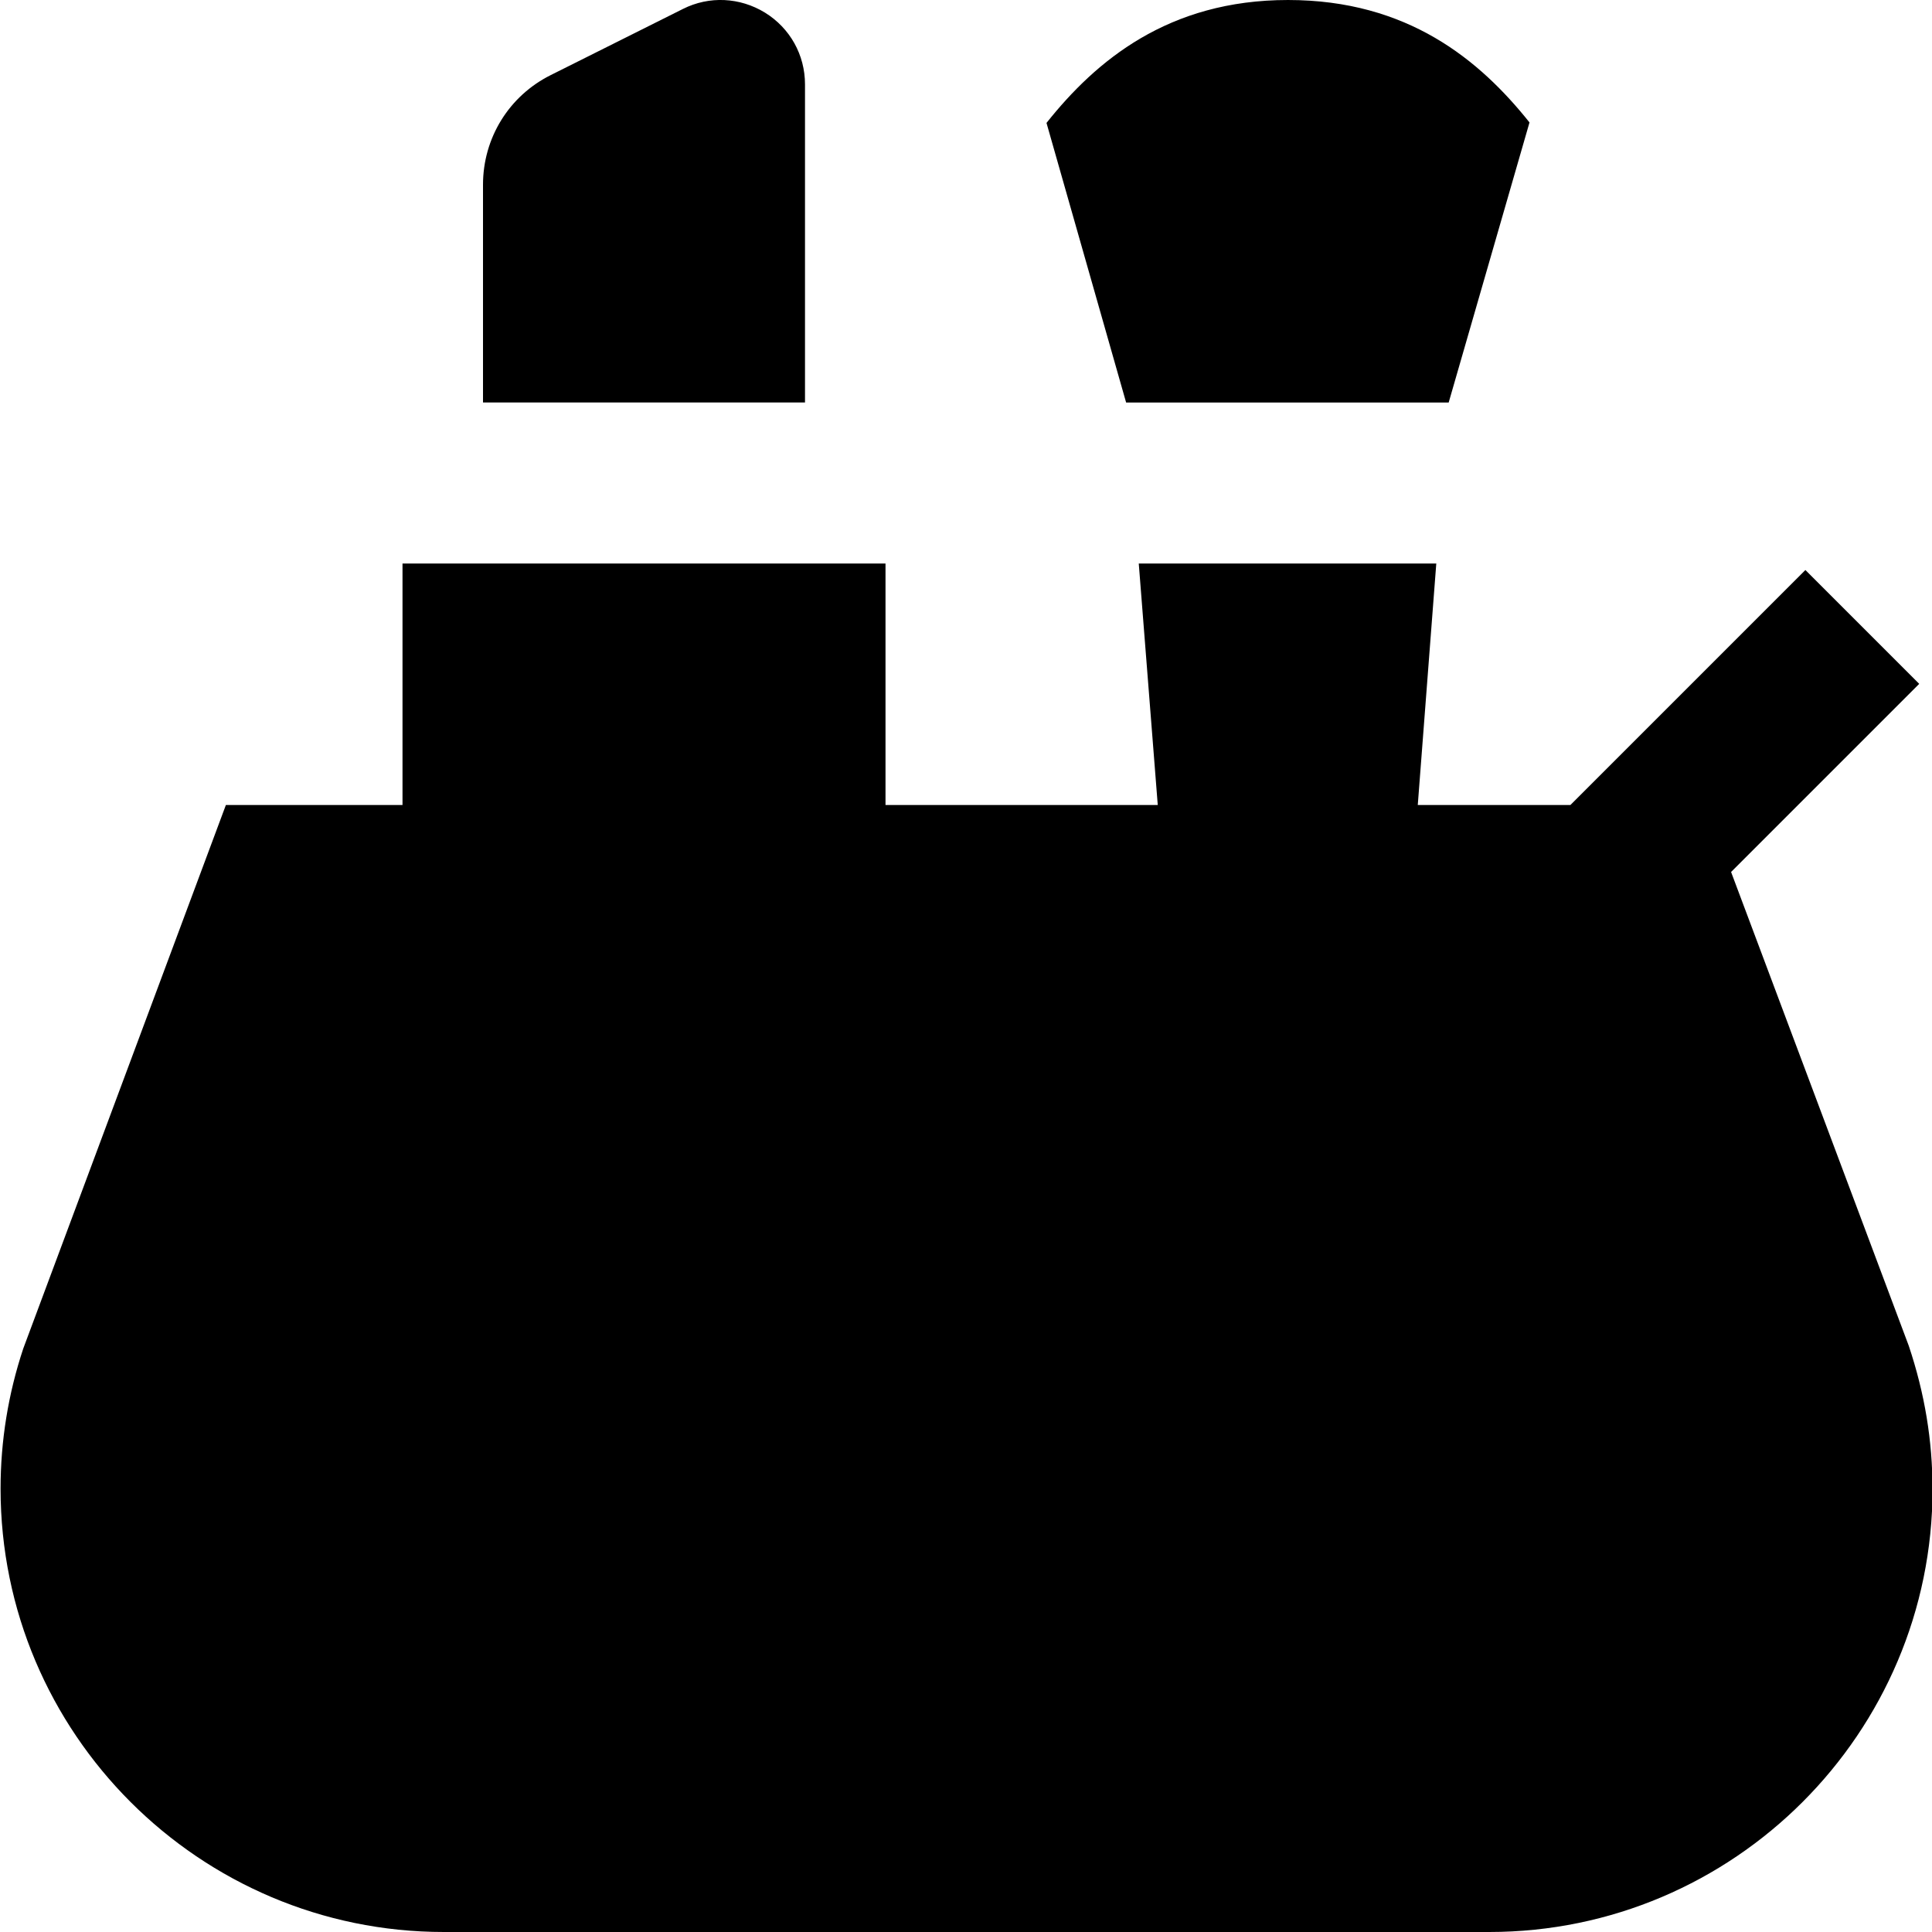 <svg id="Layer_1" viewBox="0 0 24 24" xmlns="http://www.w3.org/2000/svg" data-name="Layer 1"><path d="m24.007 18.493c0 3.036-2.47 5.507-5.507 5.507h-12.986c-3.037 0-5.507-2.471-5.507-5.507 0-.593.095-1.179.282-1.741l2.517-6.752h2.194v-3h6v3h3.382l-.236-3h3.696l-.23 3h1.896l2.919-2.919 1.414 1.414-2.337 2.337 2.207 5.885c.2.597.295 1.183.295 1.776zm-14.007-17.445c0-.366-.186-.699-.497-.891-.312-.191-.693-.21-1.019-.046l-1.641.821c-.52.259-.843.782-.843 1.363v2.705h4zm7.996 3.952 1.004-3.479c-.619-.776-1.513-1.521-3-1.521s-2.385.754-3 1.527l.989 3.473z"/></svg>